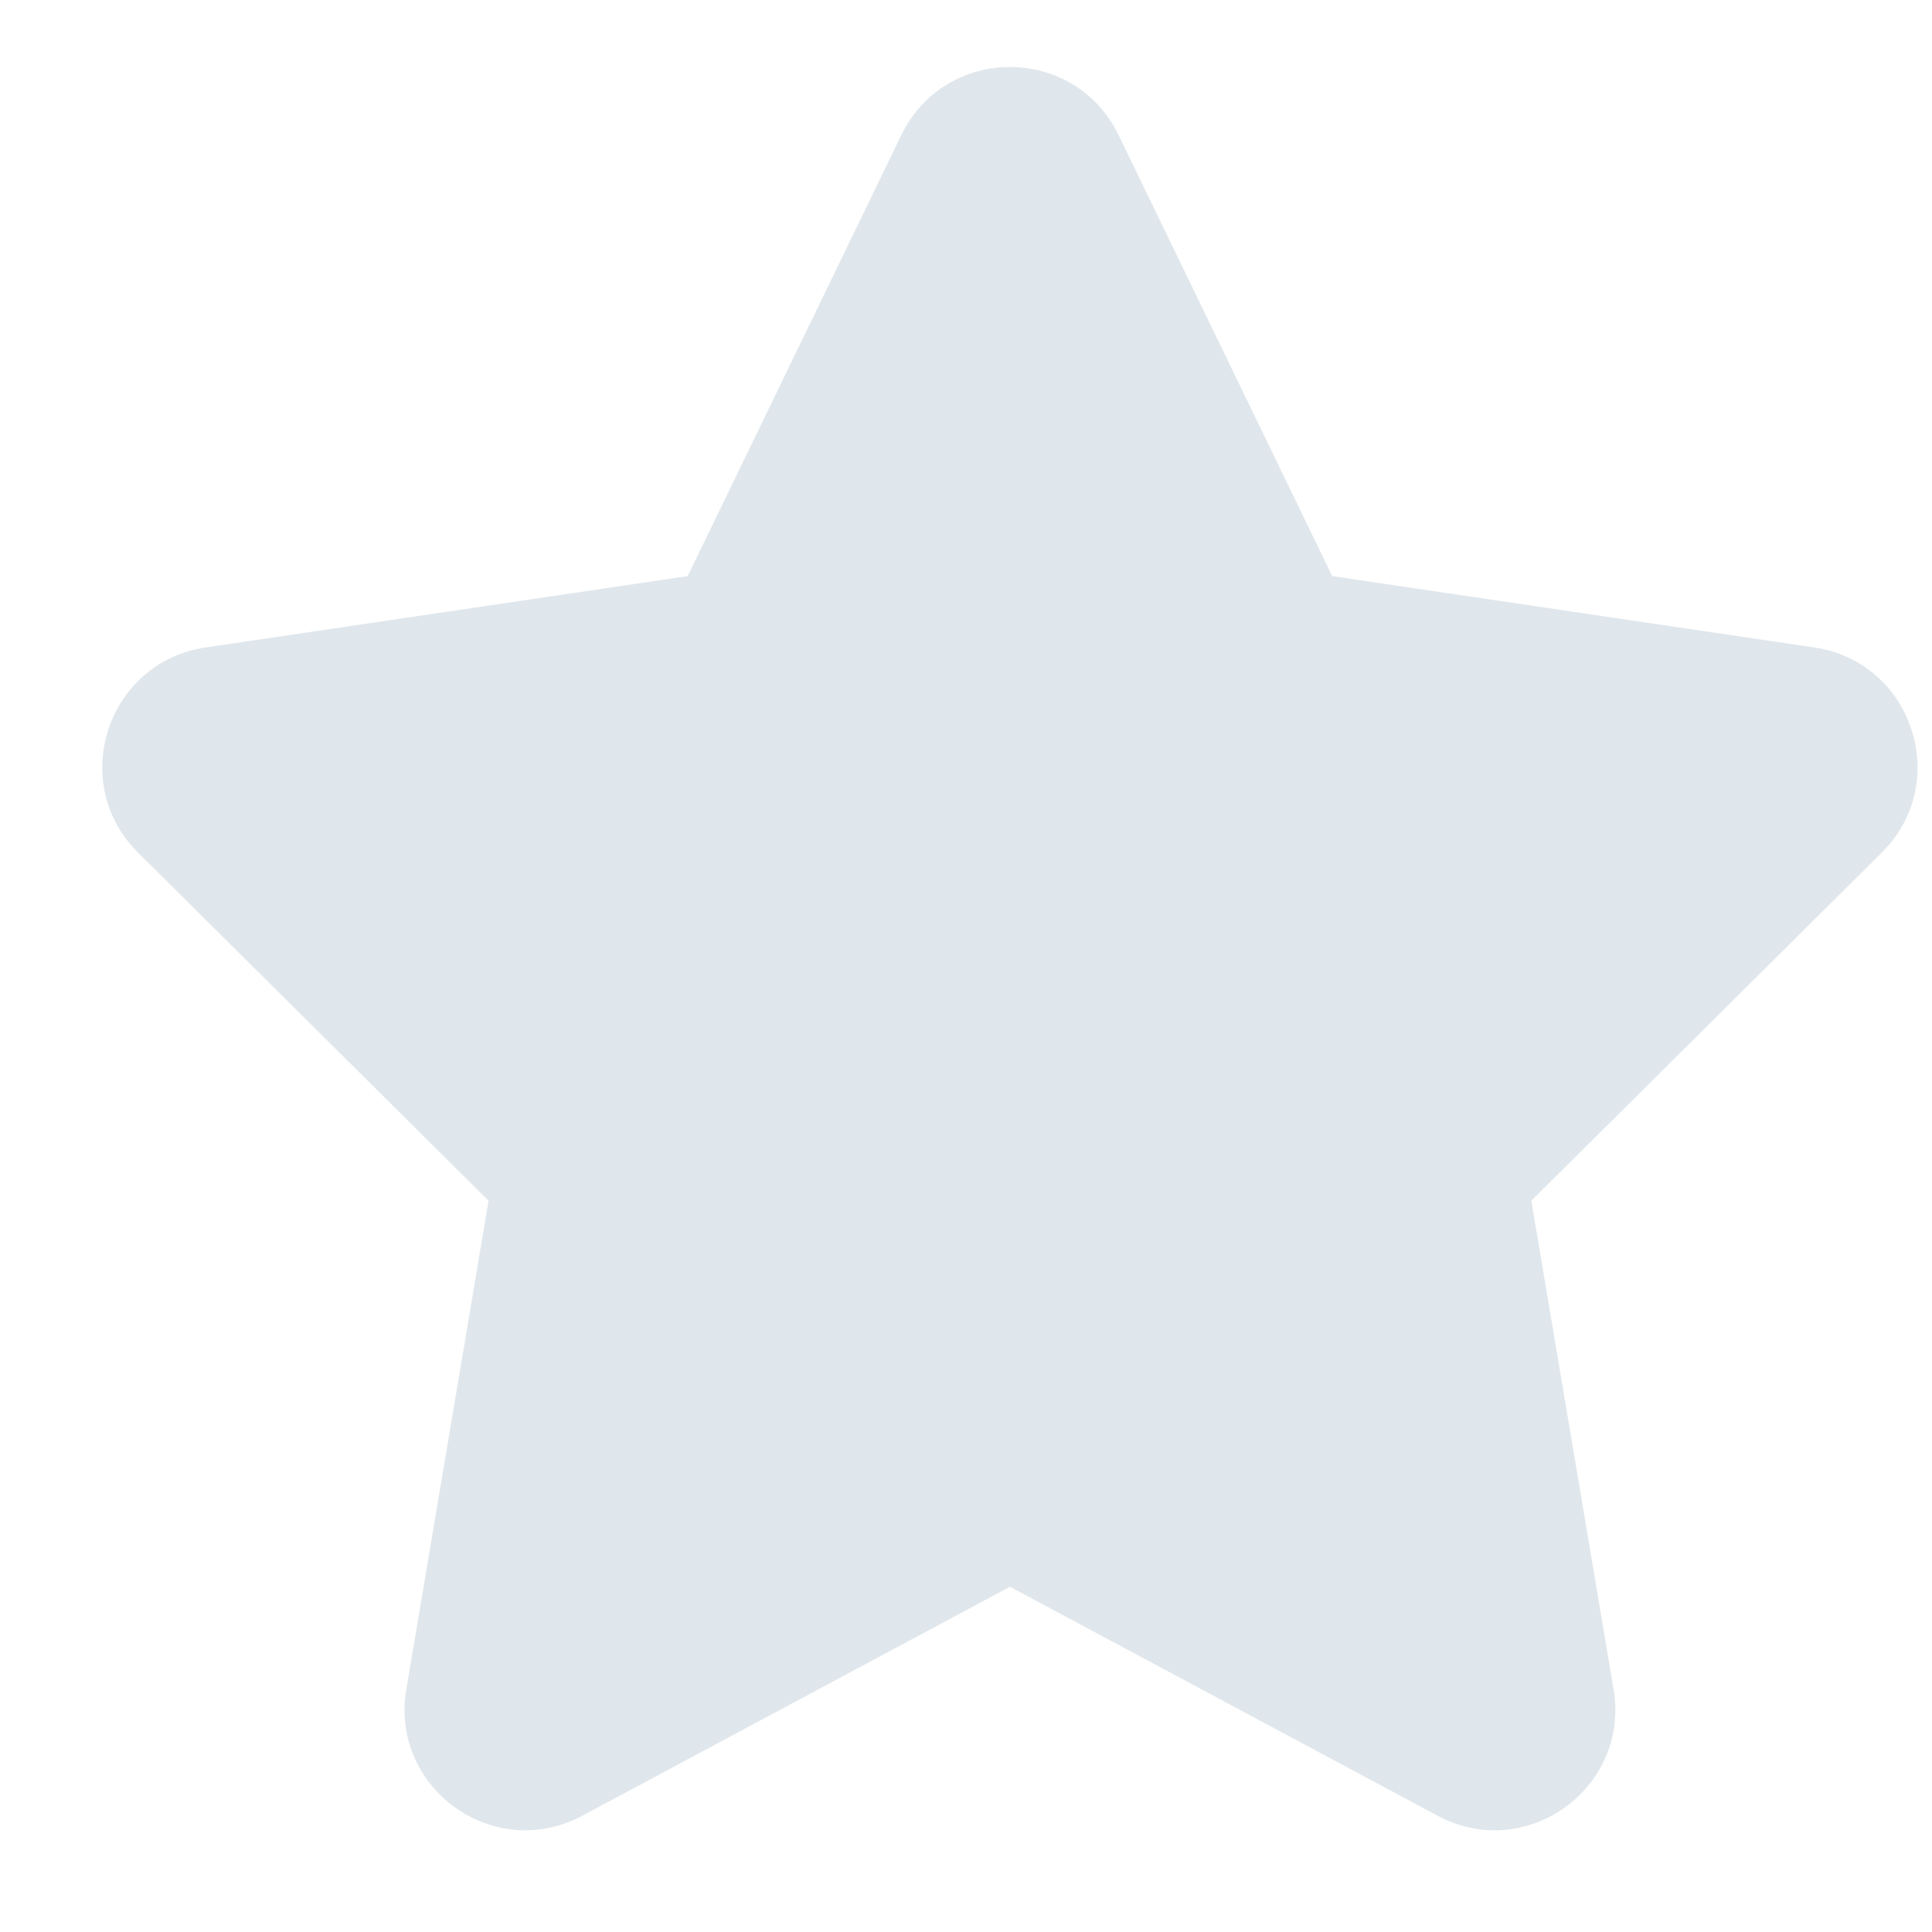 <svg width="16" height="16" viewBox="0 0 16 16" fill="none" xmlns="http://www.w3.org/2000/svg">
<path fill-rule="evenodd" clip-rule="evenodd" d="M8.364 13.141L4.823 15.037C4.09 15.43 3.227 14.809 3.365 13.99L4.046 9.944L1.143 7.061C0.559 6.481 0.887 5.483 1.702 5.362L5.695 4.771L7.464 1.119C7.828 0.367 8.9 0.367 9.264 1.119L11.033 4.771L15.026 5.362C15.84 5.483 16.168 6.481 15.584 7.061L12.682 9.944L13.363 13.99C13.501 14.809 12.637 15.43 11.905 15.037L8.364 13.141Z" fill="#E0E7EC"/>
</svg>
